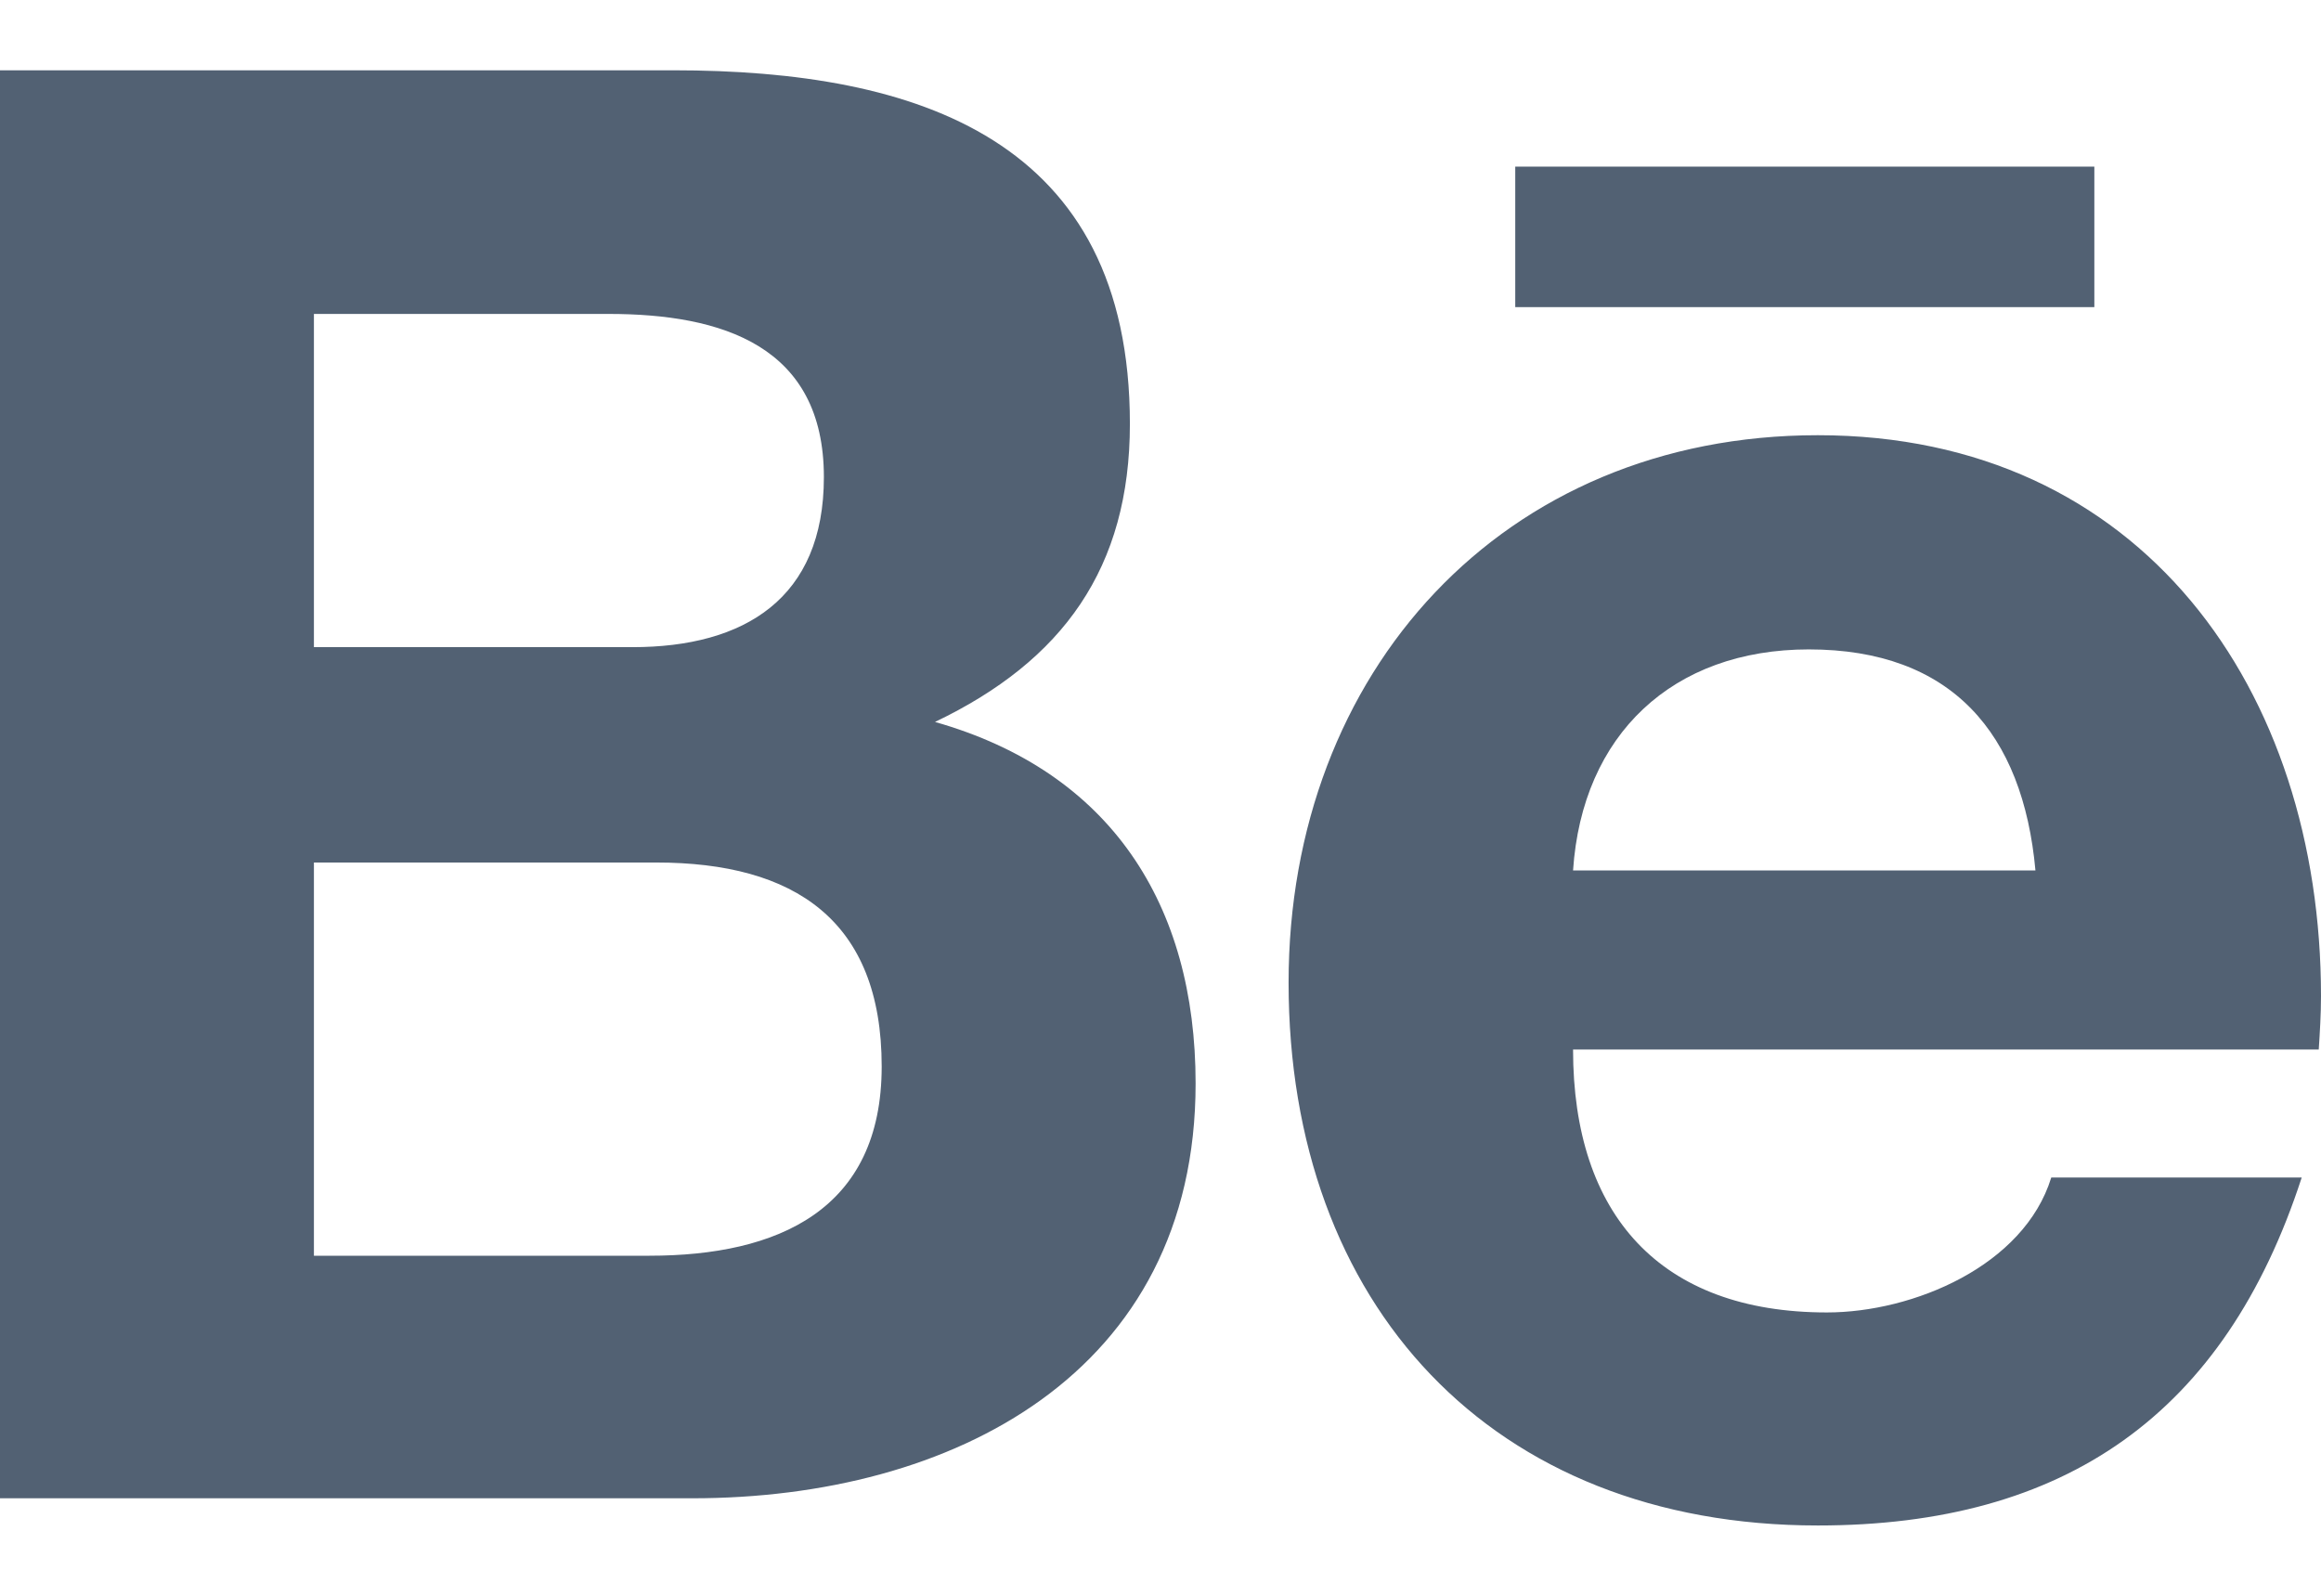 <?xml version="1.0" encoding="UTF-8"?>
<svg width="32px" height="22px" viewBox="0 0 32 22" version="1.1" xmlns="http://www.w3.org/2000/svg" xmlns:xlink="http://www.w3.org/1999/xlink">
    <!-- Generator: Sketch 43.1 (39012) - http://www.bohemiancoding.com/sketch -->
    <title>behance</title>
    <desc>Created with Sketch.</desc>
    <defs></defs>
    <g id="Home" stroke="none" stroke-width="1" fill="none" fill-rule="evenodd">
        <g transform="translate(-808, -6213)" id="Group-4" fill="#526173">
            <g transform="translate(549, 6212)">
                <path d="M279.891,3.297 L279.891,5.234 L287.875,5.234 L287.875,3.297 L279.891,3.297 Z M283.938,9.953 C282.063,9.953 280.813,11.125 280.688,13 L287.063,13 C286.891,11.109 285.906,9.953 283.938,9.953 Z M284.188,19.094 C285.375,19.094 286.906,18.453 287.281,17.234 L290.734,17.234 C289.672,20.5 287.469,22.031 284.063,22.031 C279.563,22.031 276.766,18.984 276.766,14.547 C276.766,10.266 279.719,7 284.063,7 C288.531,7 291,10.516 291,14.734 C291,14.984 290.984,15.234 290.969,15.469 L280.688,15.469 C280.688,17.75 281.891,19.094 284.188,19.094 Z M263.328,18.312 L267.953,18.312 C269.719,18.312 271.156,17.687 271.156,15.703 C271.156,13.687 269.953,12.891 268.047,12.891 L263.328,12.891 L263.328,18.312 Z M263.328,9.922 L267.719,9.922 C269.266,9.922 270.359,9.25 270.359,7.578 C270.359,5.766 268.953,5.328 267.391,5.328 L263.328,5.328 L263.328,9.922 Z M259,1.969 L268.281,1.969 C271.656,1.969 274.578,2.922 274.578,6.844 C274.578,8.828 273.656,10.109 271.891,10.953 C274.313,11.641 275.484,13.469 275.484,15.937 C275.484,19.937 272.125,21.656 268.547,21.656 L259,21.656 L259,1.969 Z" id="behance"></path>
            </g>
        </g>
    </g>
</svg>